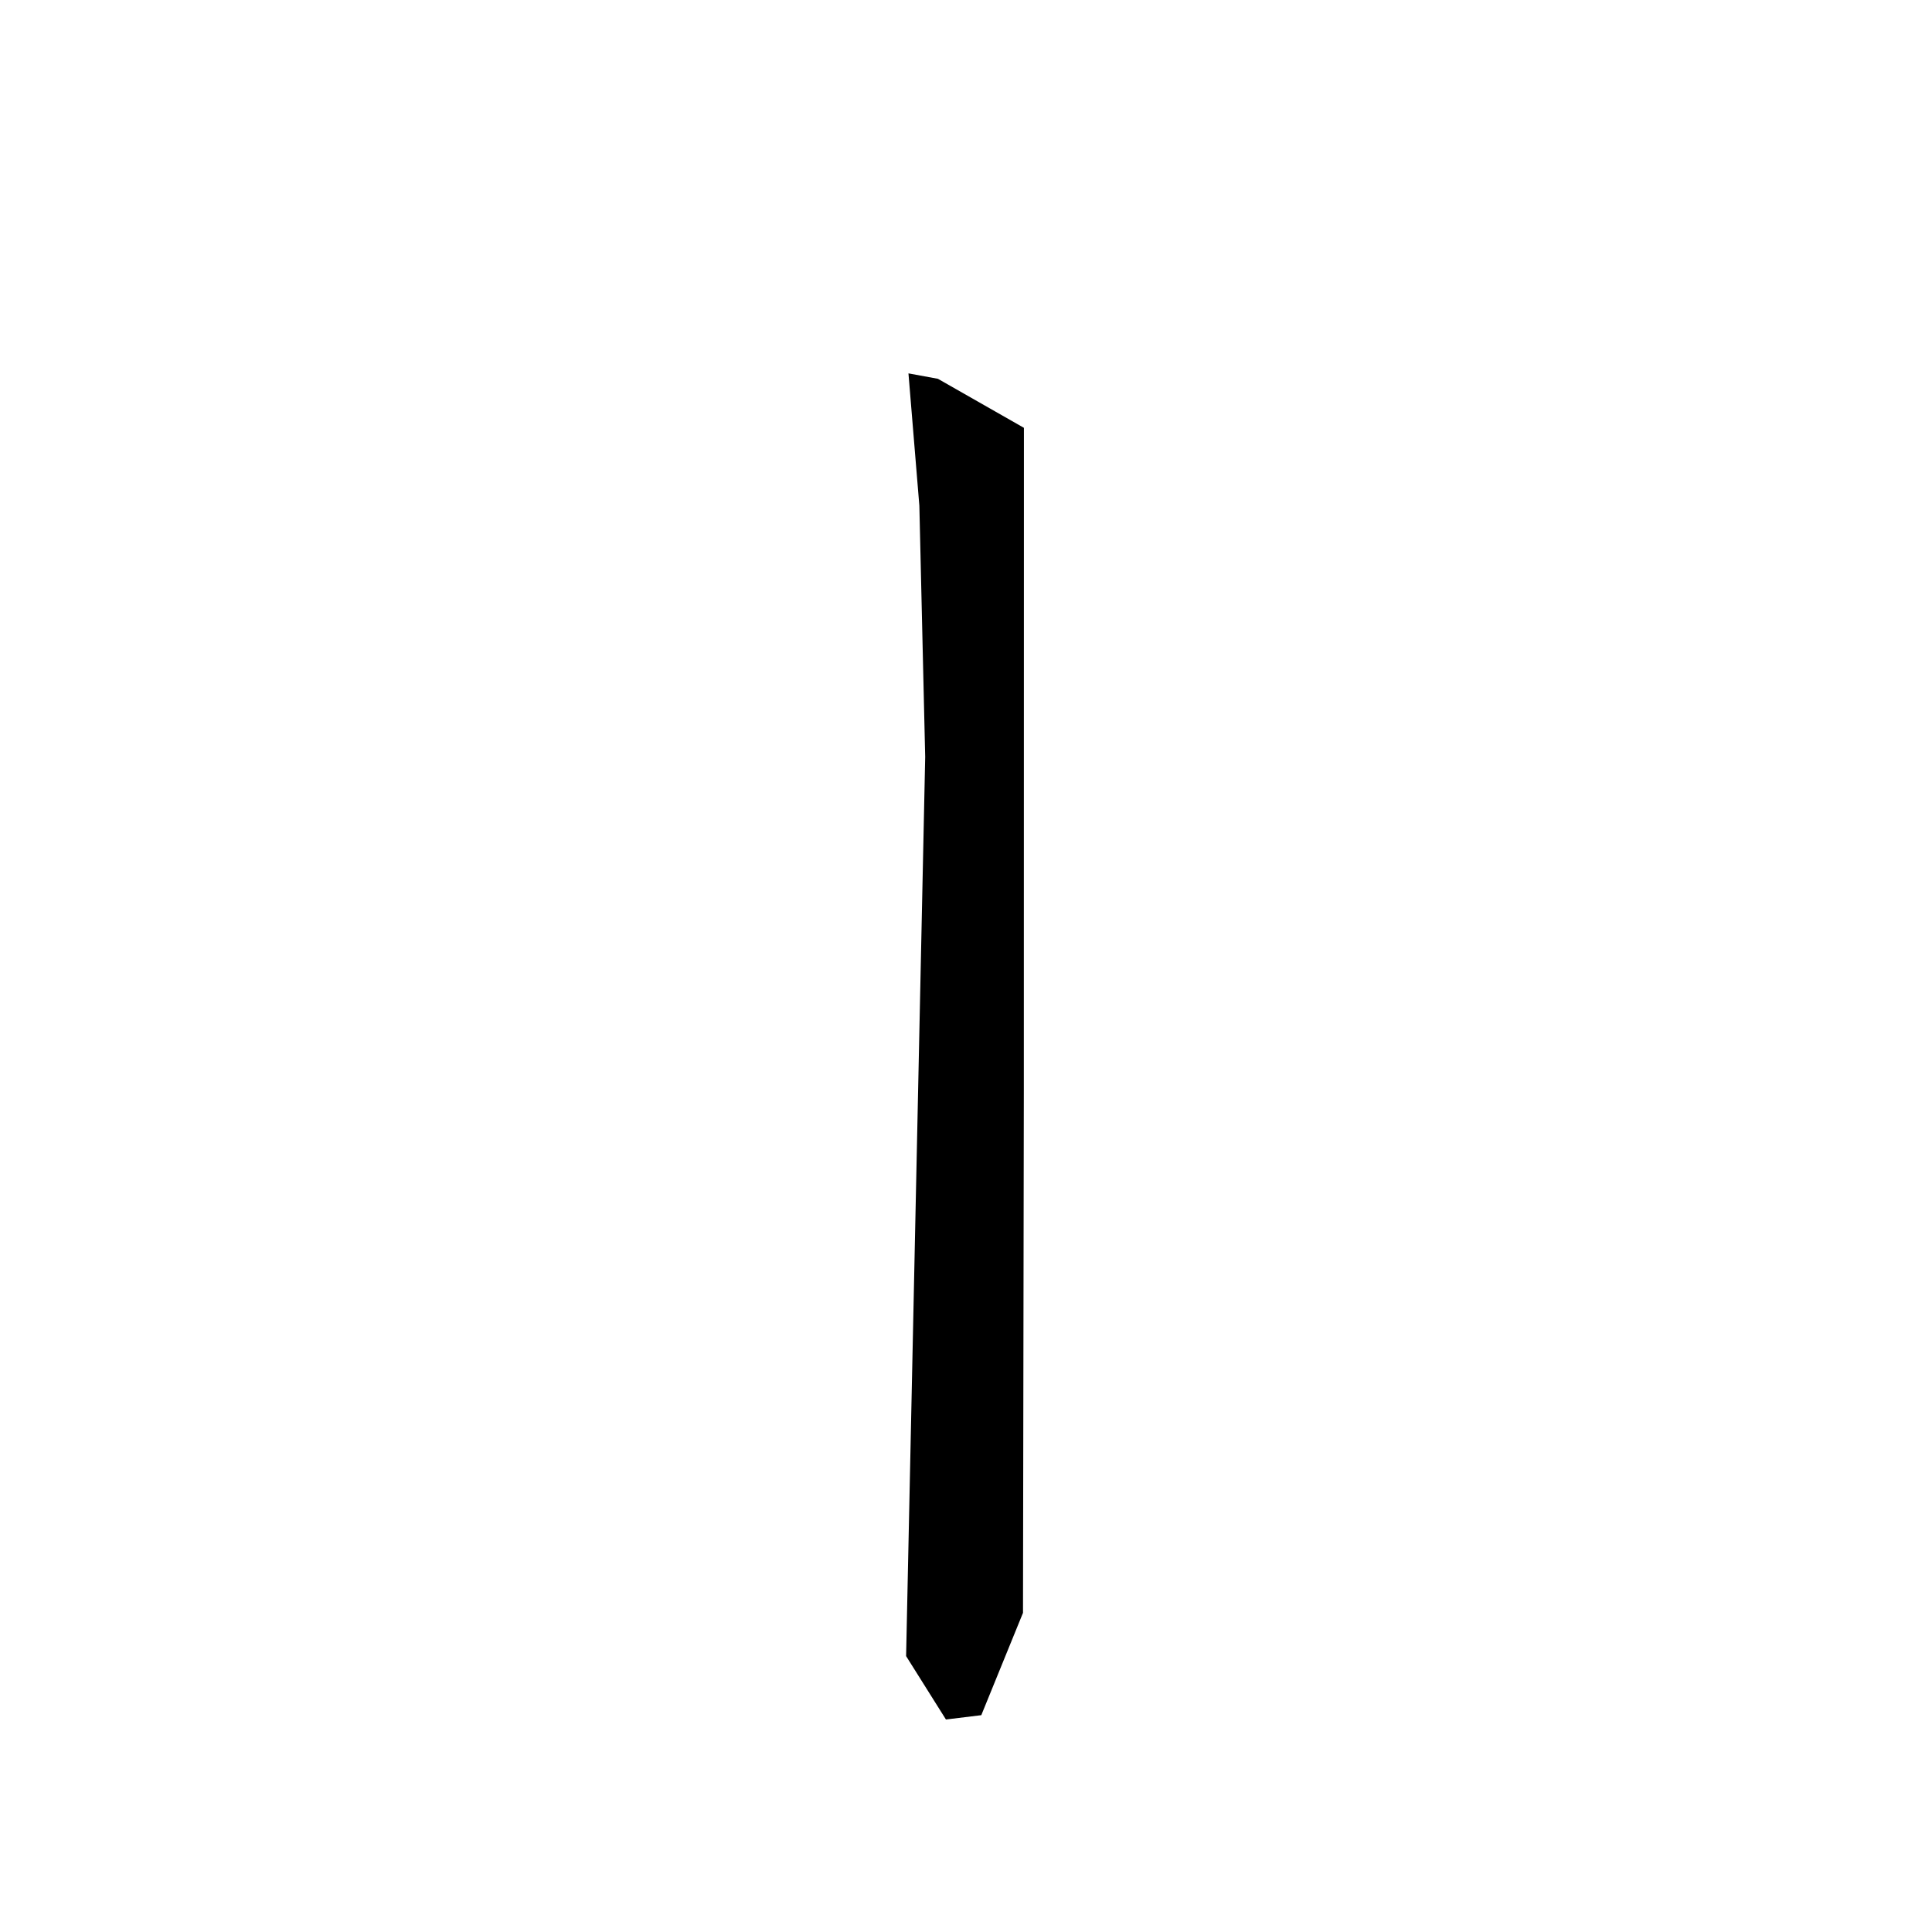 <?xml version="1.0" encoding="utf-8"?>
<svg xmlns="http://www.w3.org/2000/svg" version="1.1" viewBox="0 0 1024 1024">
<g transform="scale(1, -1) translate(0, -1024)" fill="black" stroke="none">
<path d="M 481.5,826.1 Q 484.389,791.024 487.278,755.948 L 490.371,622.799 Q 485.313,384.515 480.255,146.231 Q 490.811,129.431 501.368,112.631 Q 510.736,113.776 520.104,114.92 Q 531.157,142.038 542.209,169.157 Q 542.431,307.469 542.653,445.781 Q 542.677,621.513 542.701,797.245 Q 519.901,810.239 497.102,823.234 L 481.5,826.1"/>
</g>
</svg>